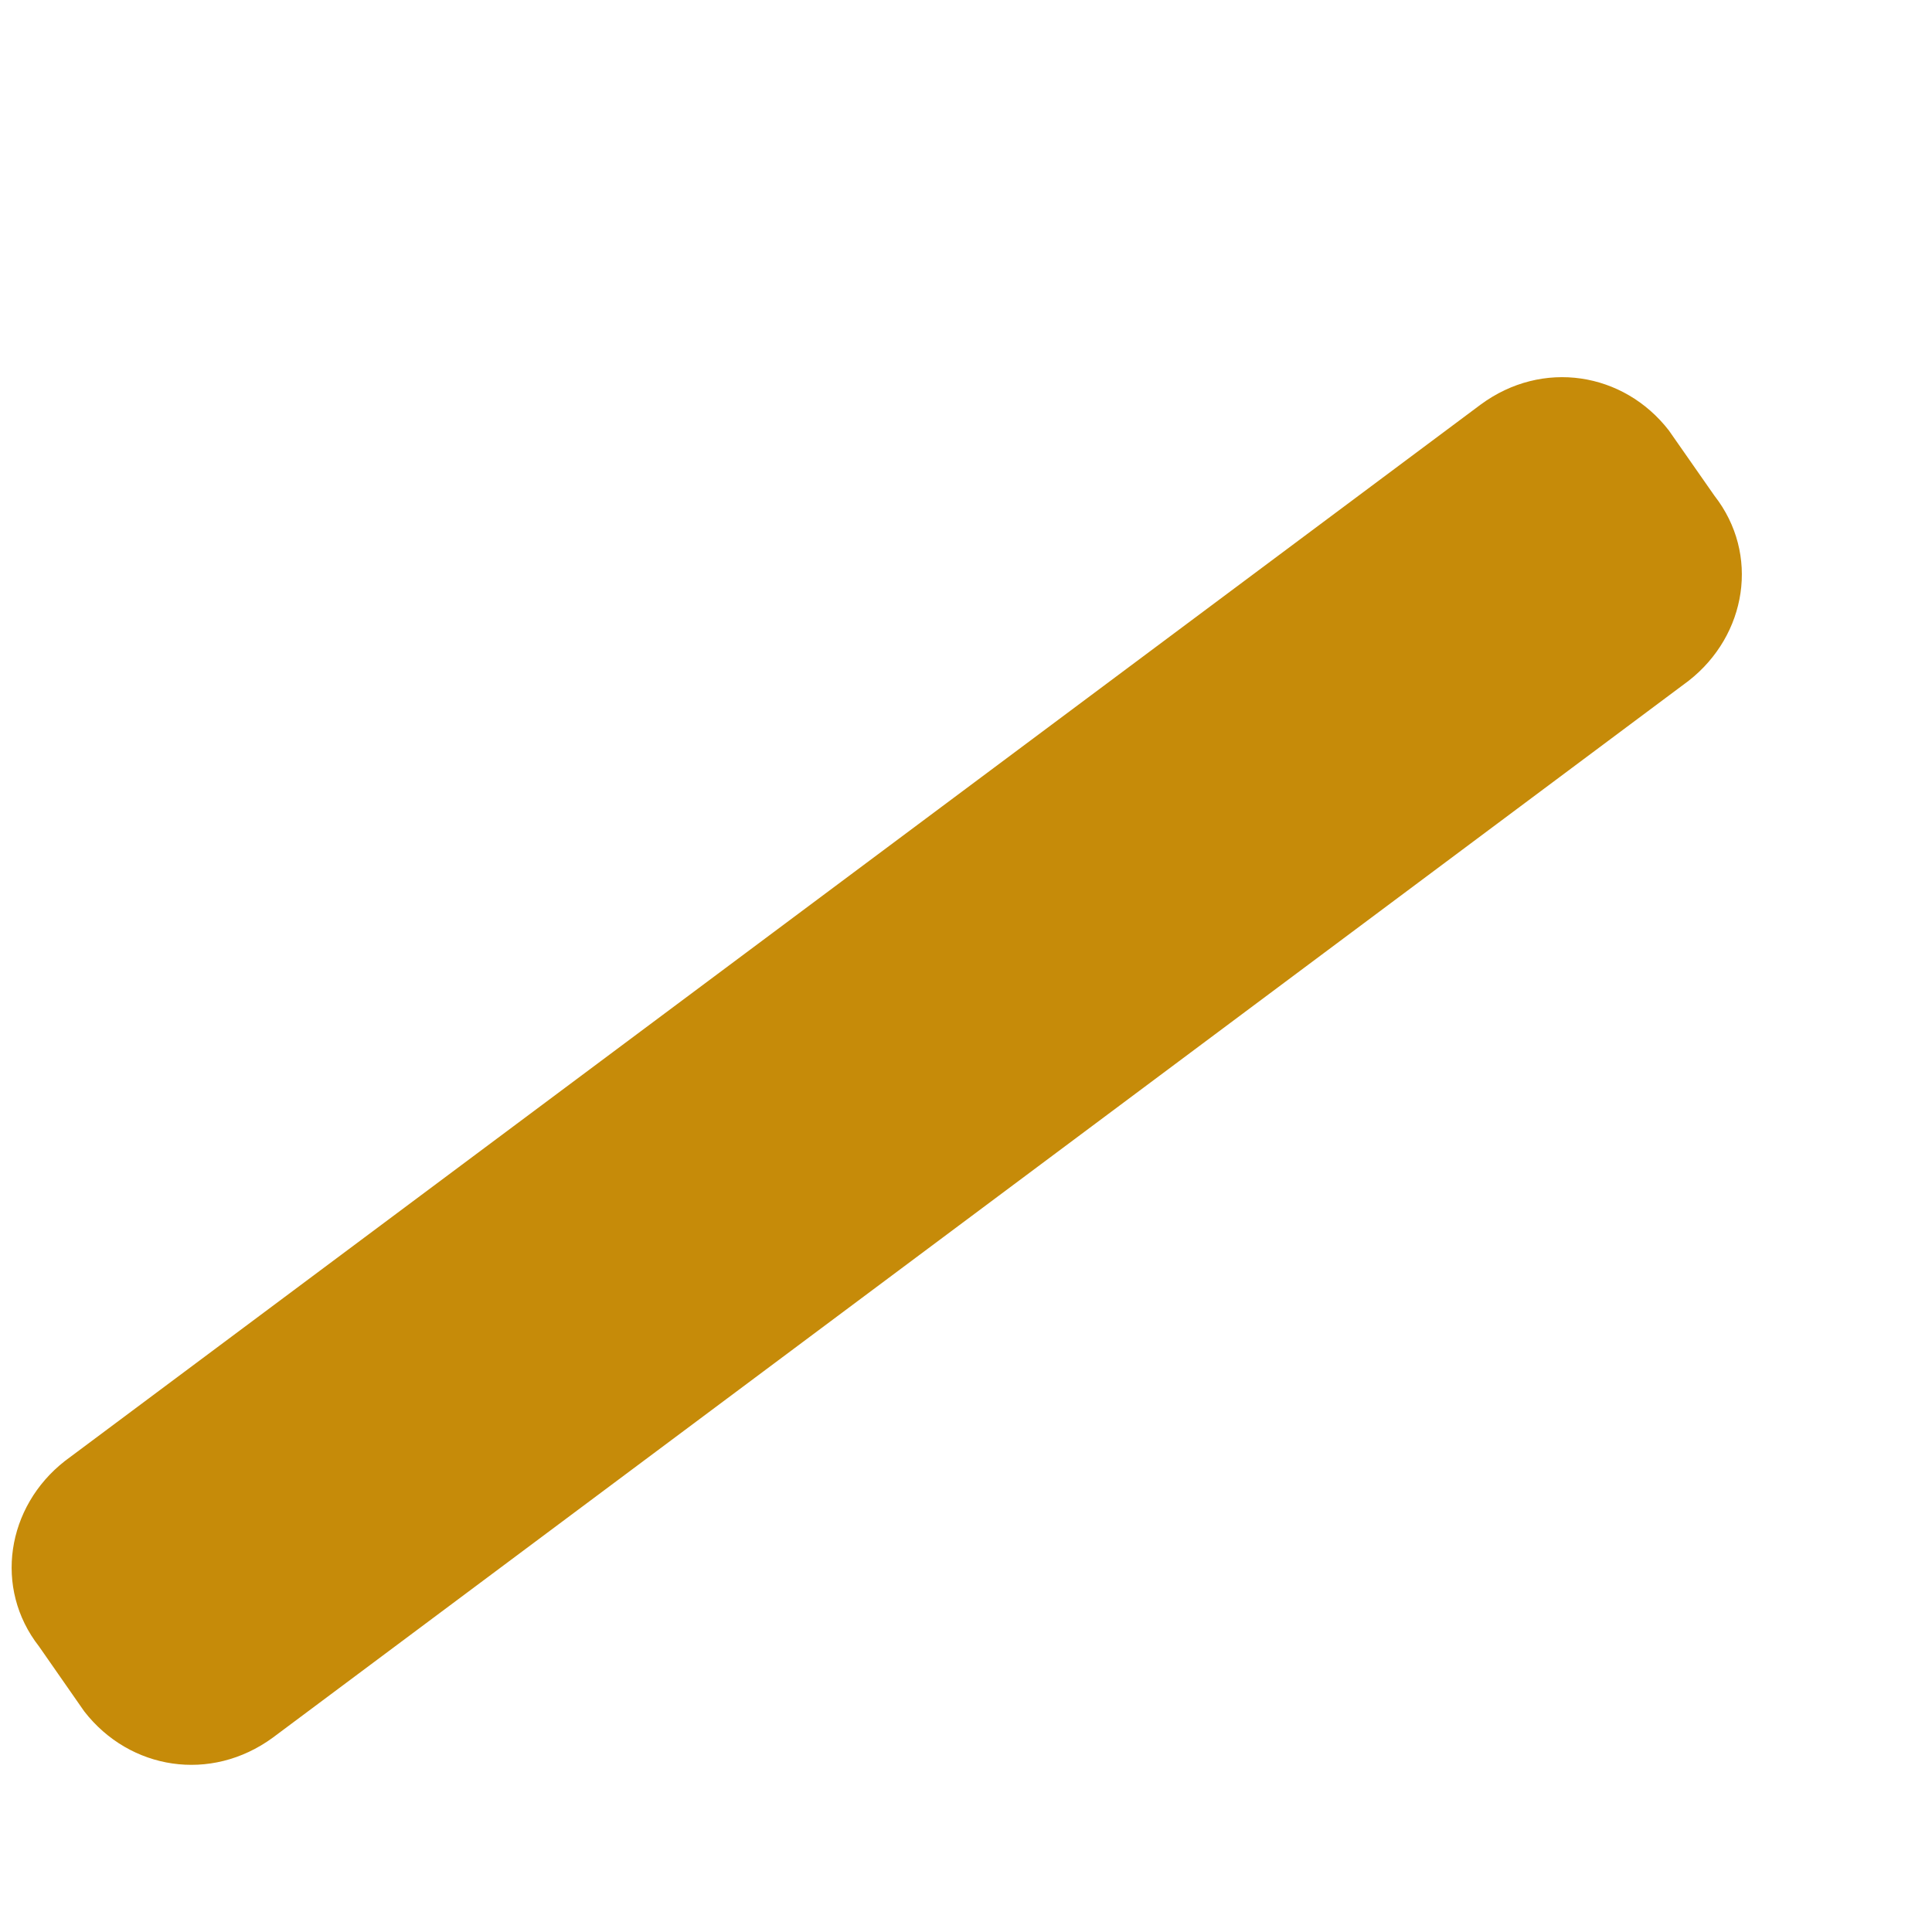 <?xml version="1.0" encoding="UTF-8" standalone="no"?><svg width='5' height='5' viewBox='0 0 5 5' fill='none' xmlns='http://www.w3.org/2000/svg'>
<path d='M4.37 1.762L0.706 4.497C0.546 4.614 0.336 4.581 0.218 4.429L0.101 4.261C-0.017 4.11 0.017 3.899 0.168 3.781L3.832 1.047C3.992 0.929 4.202 0.963 4.319 1.114L4.437 1.283C4.555 1.434 4.521 1.644 4.37 1.762Z' fill='#C68B09'/>
</svg>
